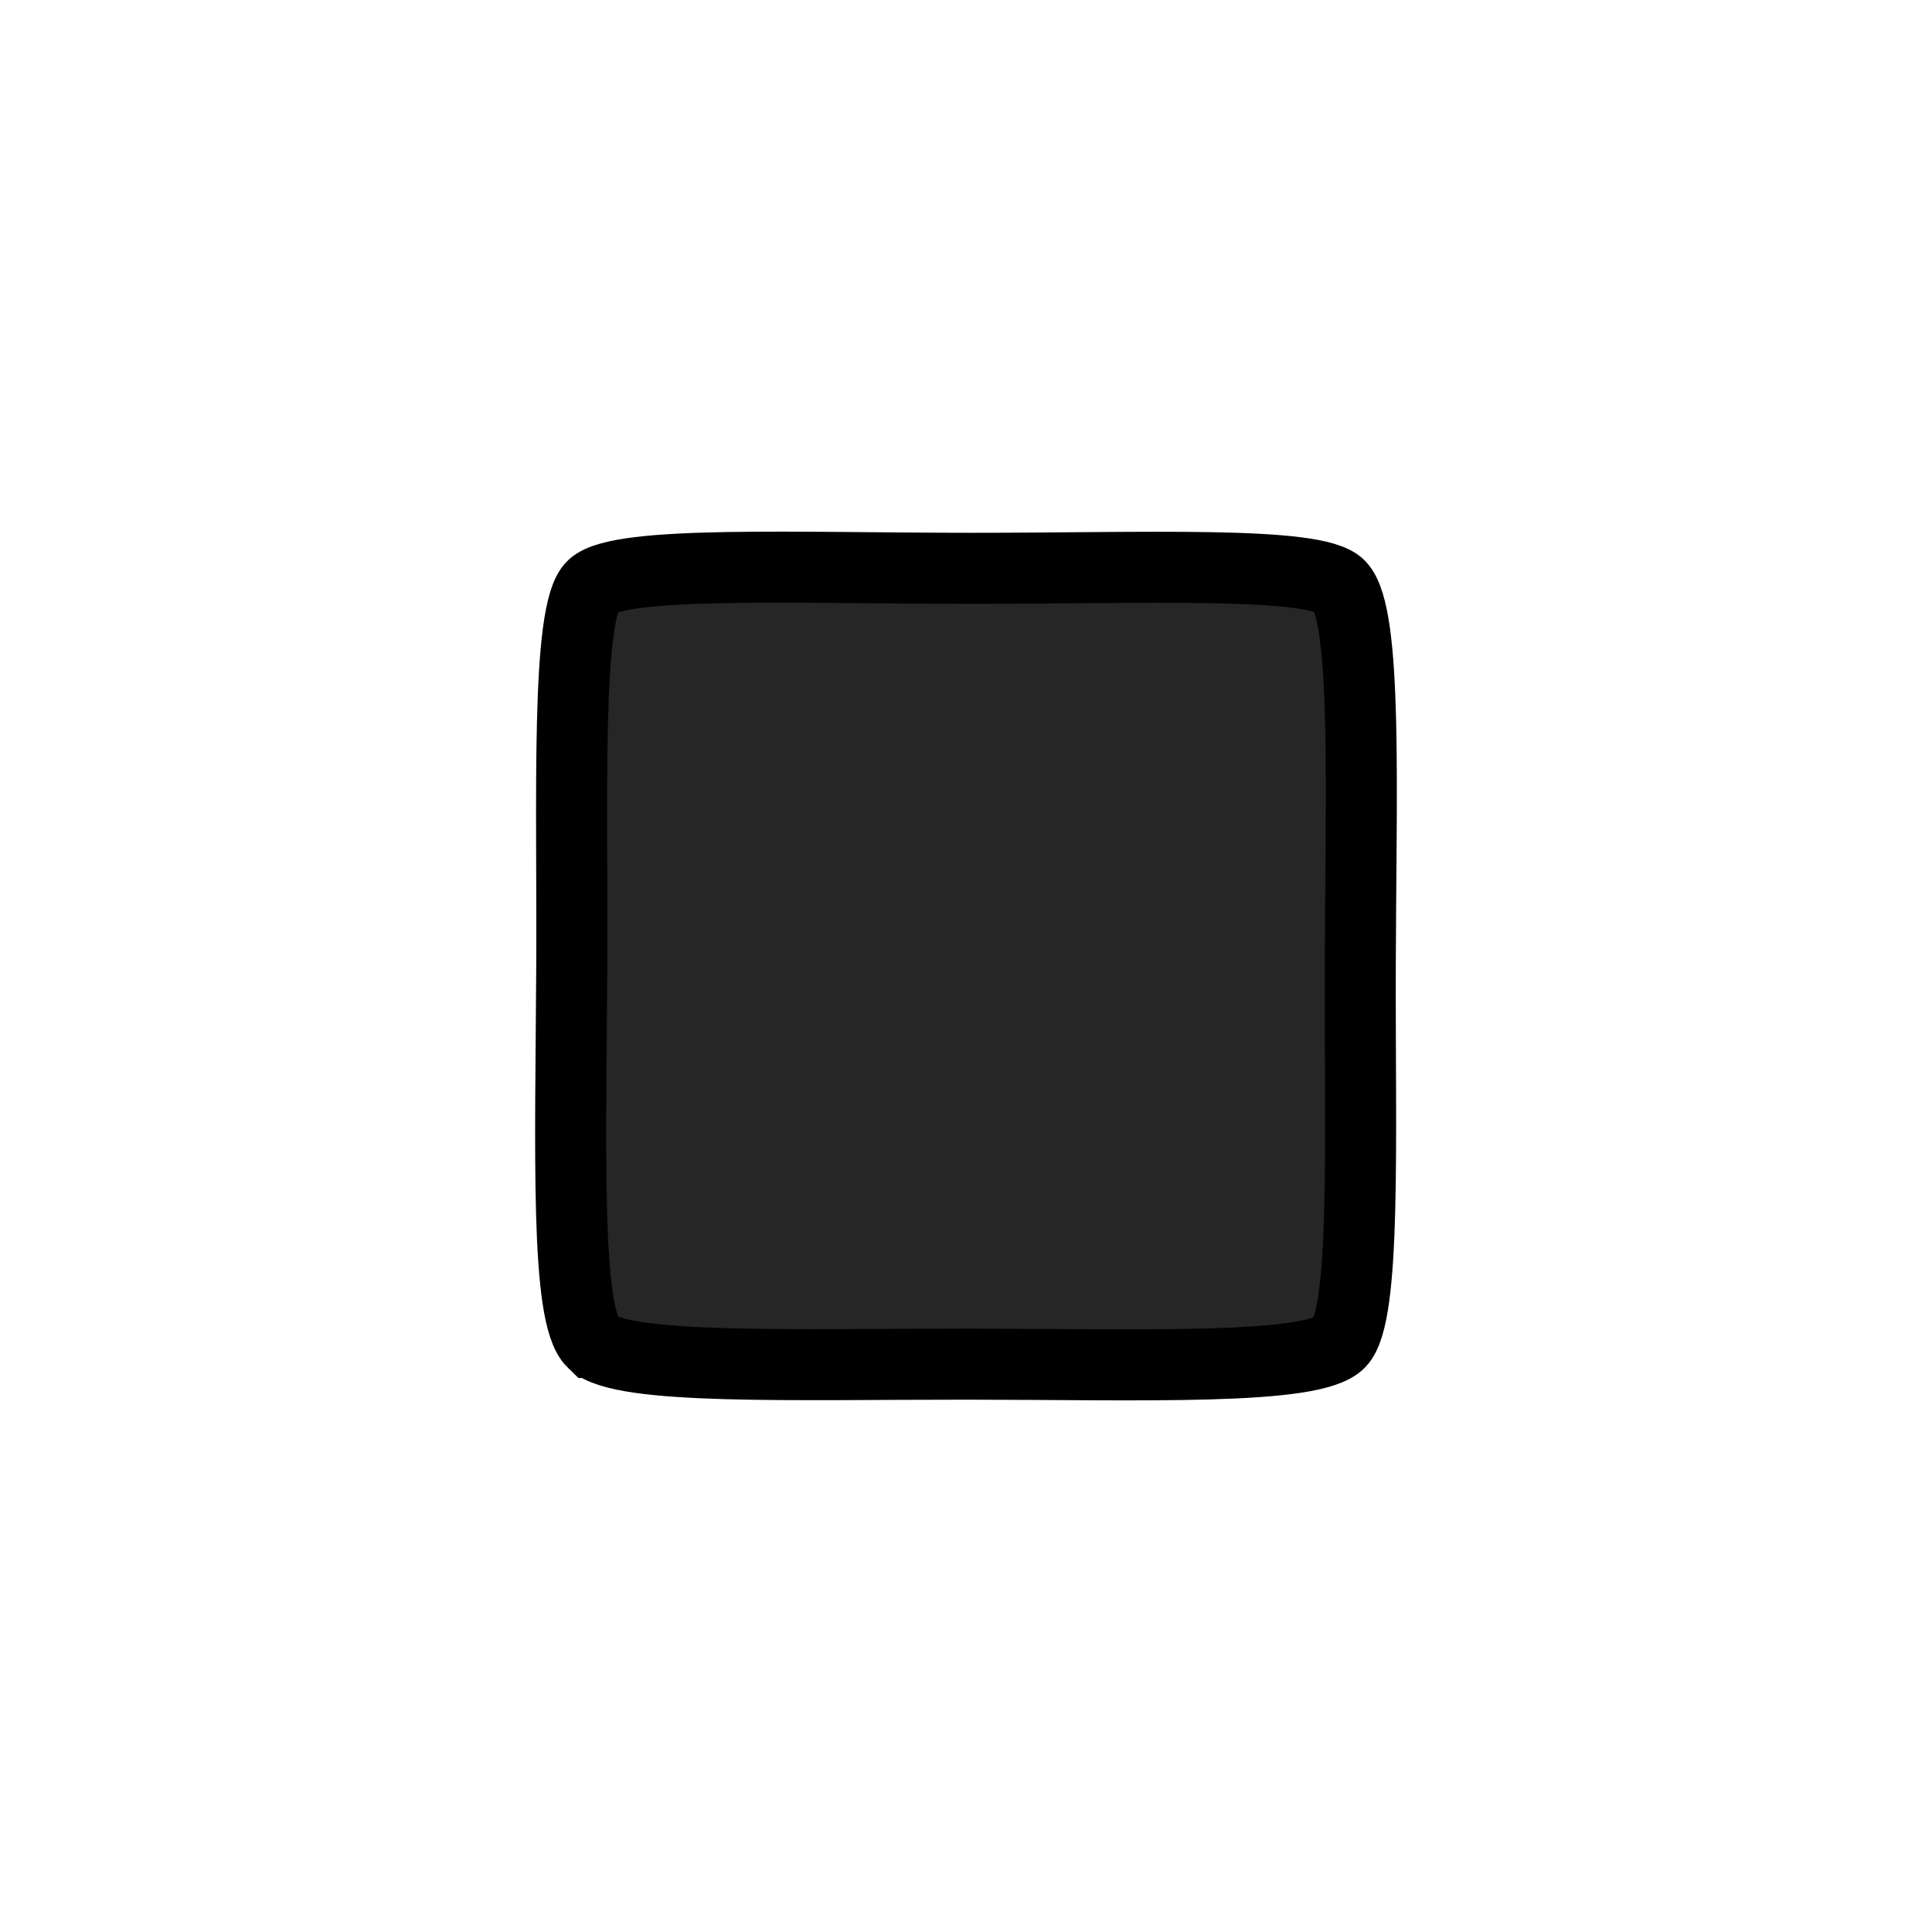 <svg version="1.1" xmlns="http://www.w3.org/2000/svg" xmlns:xlink="http://www.w3.org/1999/xlink" width="68" height="68" viewBox="0,0,68,68"><g transform="translate(-206,-146)"><g data-paper-data="{&quot;isPaintingLayer&quot;:true}" fill-rule="nonzero" stroke-linecap="butt" stroke-linejoin="miter" stroke-miterlimit="10" stroke-dasharray="" stroke-dashoffset="0" style="mix-blend-mode: normal"><path d="M226.863,193.251c-0.965,-0.935 -0.775,-6.696 -0.739,-13.277c0.032,-5.792 -0.214,-12.488 0.739,-13.356c0.976,-0.889 7.153,-0.617 13.286,-0.615c6.108,0.003 12.171,-0.267 13.008,0.615c0.977,1.029 0.736,7.249 0.72,13.434c-0.015,6.131 0.203,12.227 -0.72,13.199c-0.942,0.992 -7.004,0.767 -13.086,0.763c-6.09,-0.004 -12.2,0.213 -13.207,-0.763z" fill="#262626" stroke="#000000" stroke-width="2.5"/><path d="M206,214v-68h68v68z" fill="none" stroke="none" stroke-width="0"/></g></g></svg>
